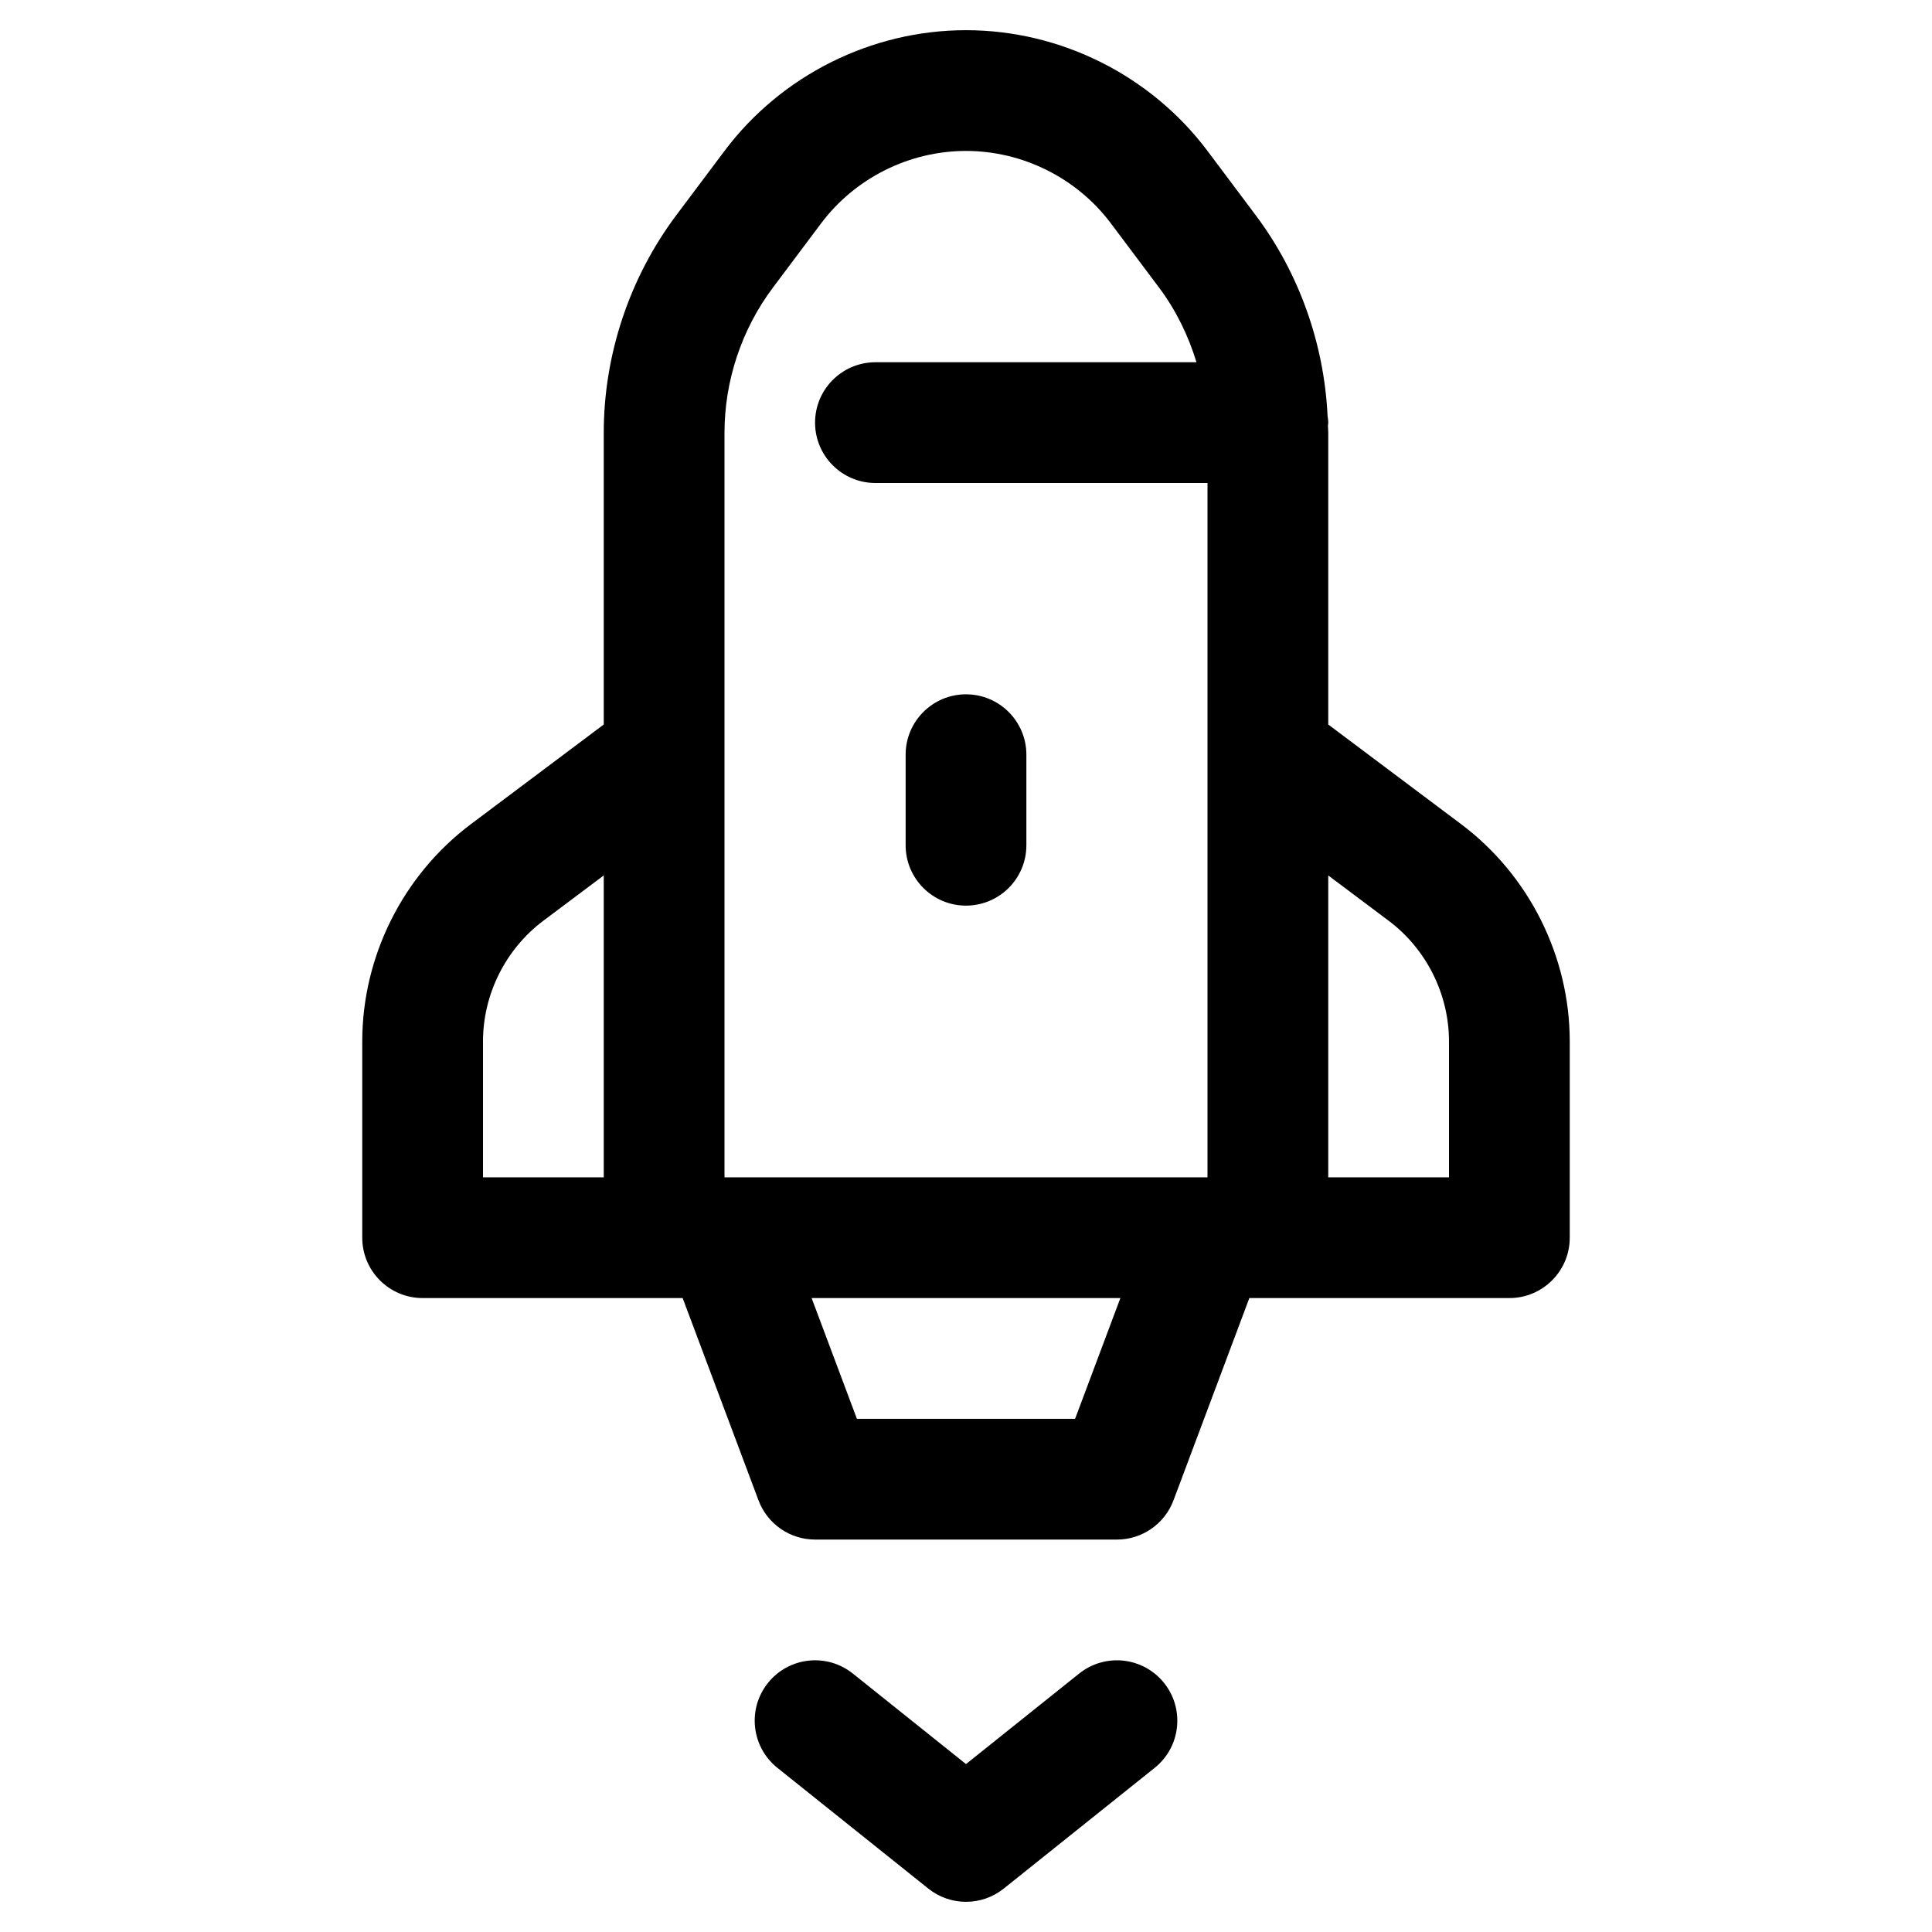 <svg xmlns="http://www.w3.org/2000/svg" xmlns:xlink="http://www.w3.org/1999/xlink" id="Layer_1" viewBox="0 0 64 64" xml:space="preserve"><g><path d="M48.4,27.3L44,24v-9.667c0-0.079-0.008-0.158-0.01-0.237   C43.992,14.064,44,14.033,44,14c0-0.079-0.014-0.153-0.023-0.229   c-0.114-2.386-0.942-4.724-2.377-6.637L40,5C38.122,2.496,35.131,1,32,1   s-6.122,1.496-8,4l-1.6,2.133C20.853,9.197,20,11.754,20,14.333v9.667l-4.4,3.3   C13.346,28.991,12,31.683,12,34.5V41c0,1.104,0.896,2,2,2h8h0.614l2.513,6.702   C25.42,50.482,26.167,51,27,51h10c0.833,0,1.58-0.518,1.873-1.298L41.386,43H42h8   c1.104,0,2-0.896,2-2v-6.5C52,31.683,50.654,28.991,48.4,27.3z M24,14.333   c0-1.72,0.568-3.424,1.6-4.8l1.6-2.134C28.327,5.897,30.122,5,32,5   s3.673,0.897,4.8,2.4l1.6,2.133C38.956,10.275,39.365,11.116,39.635,12H29   c-1.104,0-2,0.896-2,2s0.896,2,2,2h11v9v14H24V25V14.333z M16,34.5c0-1.565,0.748-3.061,2-4l2-1.5v10   h-4V34.5z M35.614,47h-7.228l-1.5-4h10.228L35.614,47z M48,39h-4V29l2,1.5   c1.252,0.94,2,2.436,2,4V39z"></path><path d="M35.75,55.438l-3.75,3l-3.75-3c-0.863-0.69-2.121-0.551-2.811,0.312   c-0.69,0.862-0.55,2.121,0.312,2.811l5,4C31.116,62.854,31.558,63,32,63   s0.884-0.146,1.25-0.438l5-4c0.862-0.689,1.002-1.948,0.312-2.811   C37.872,54.888,36.613,54.748,35.75,55.438z"></path><path d="M32,30c1.104,0,2-0.896,2-2v-3c0-1.104-0.896-2-2-2s-2,0.896-2,2v3C30,29.104,30.896,30,32,30   z"></path></g></svg>